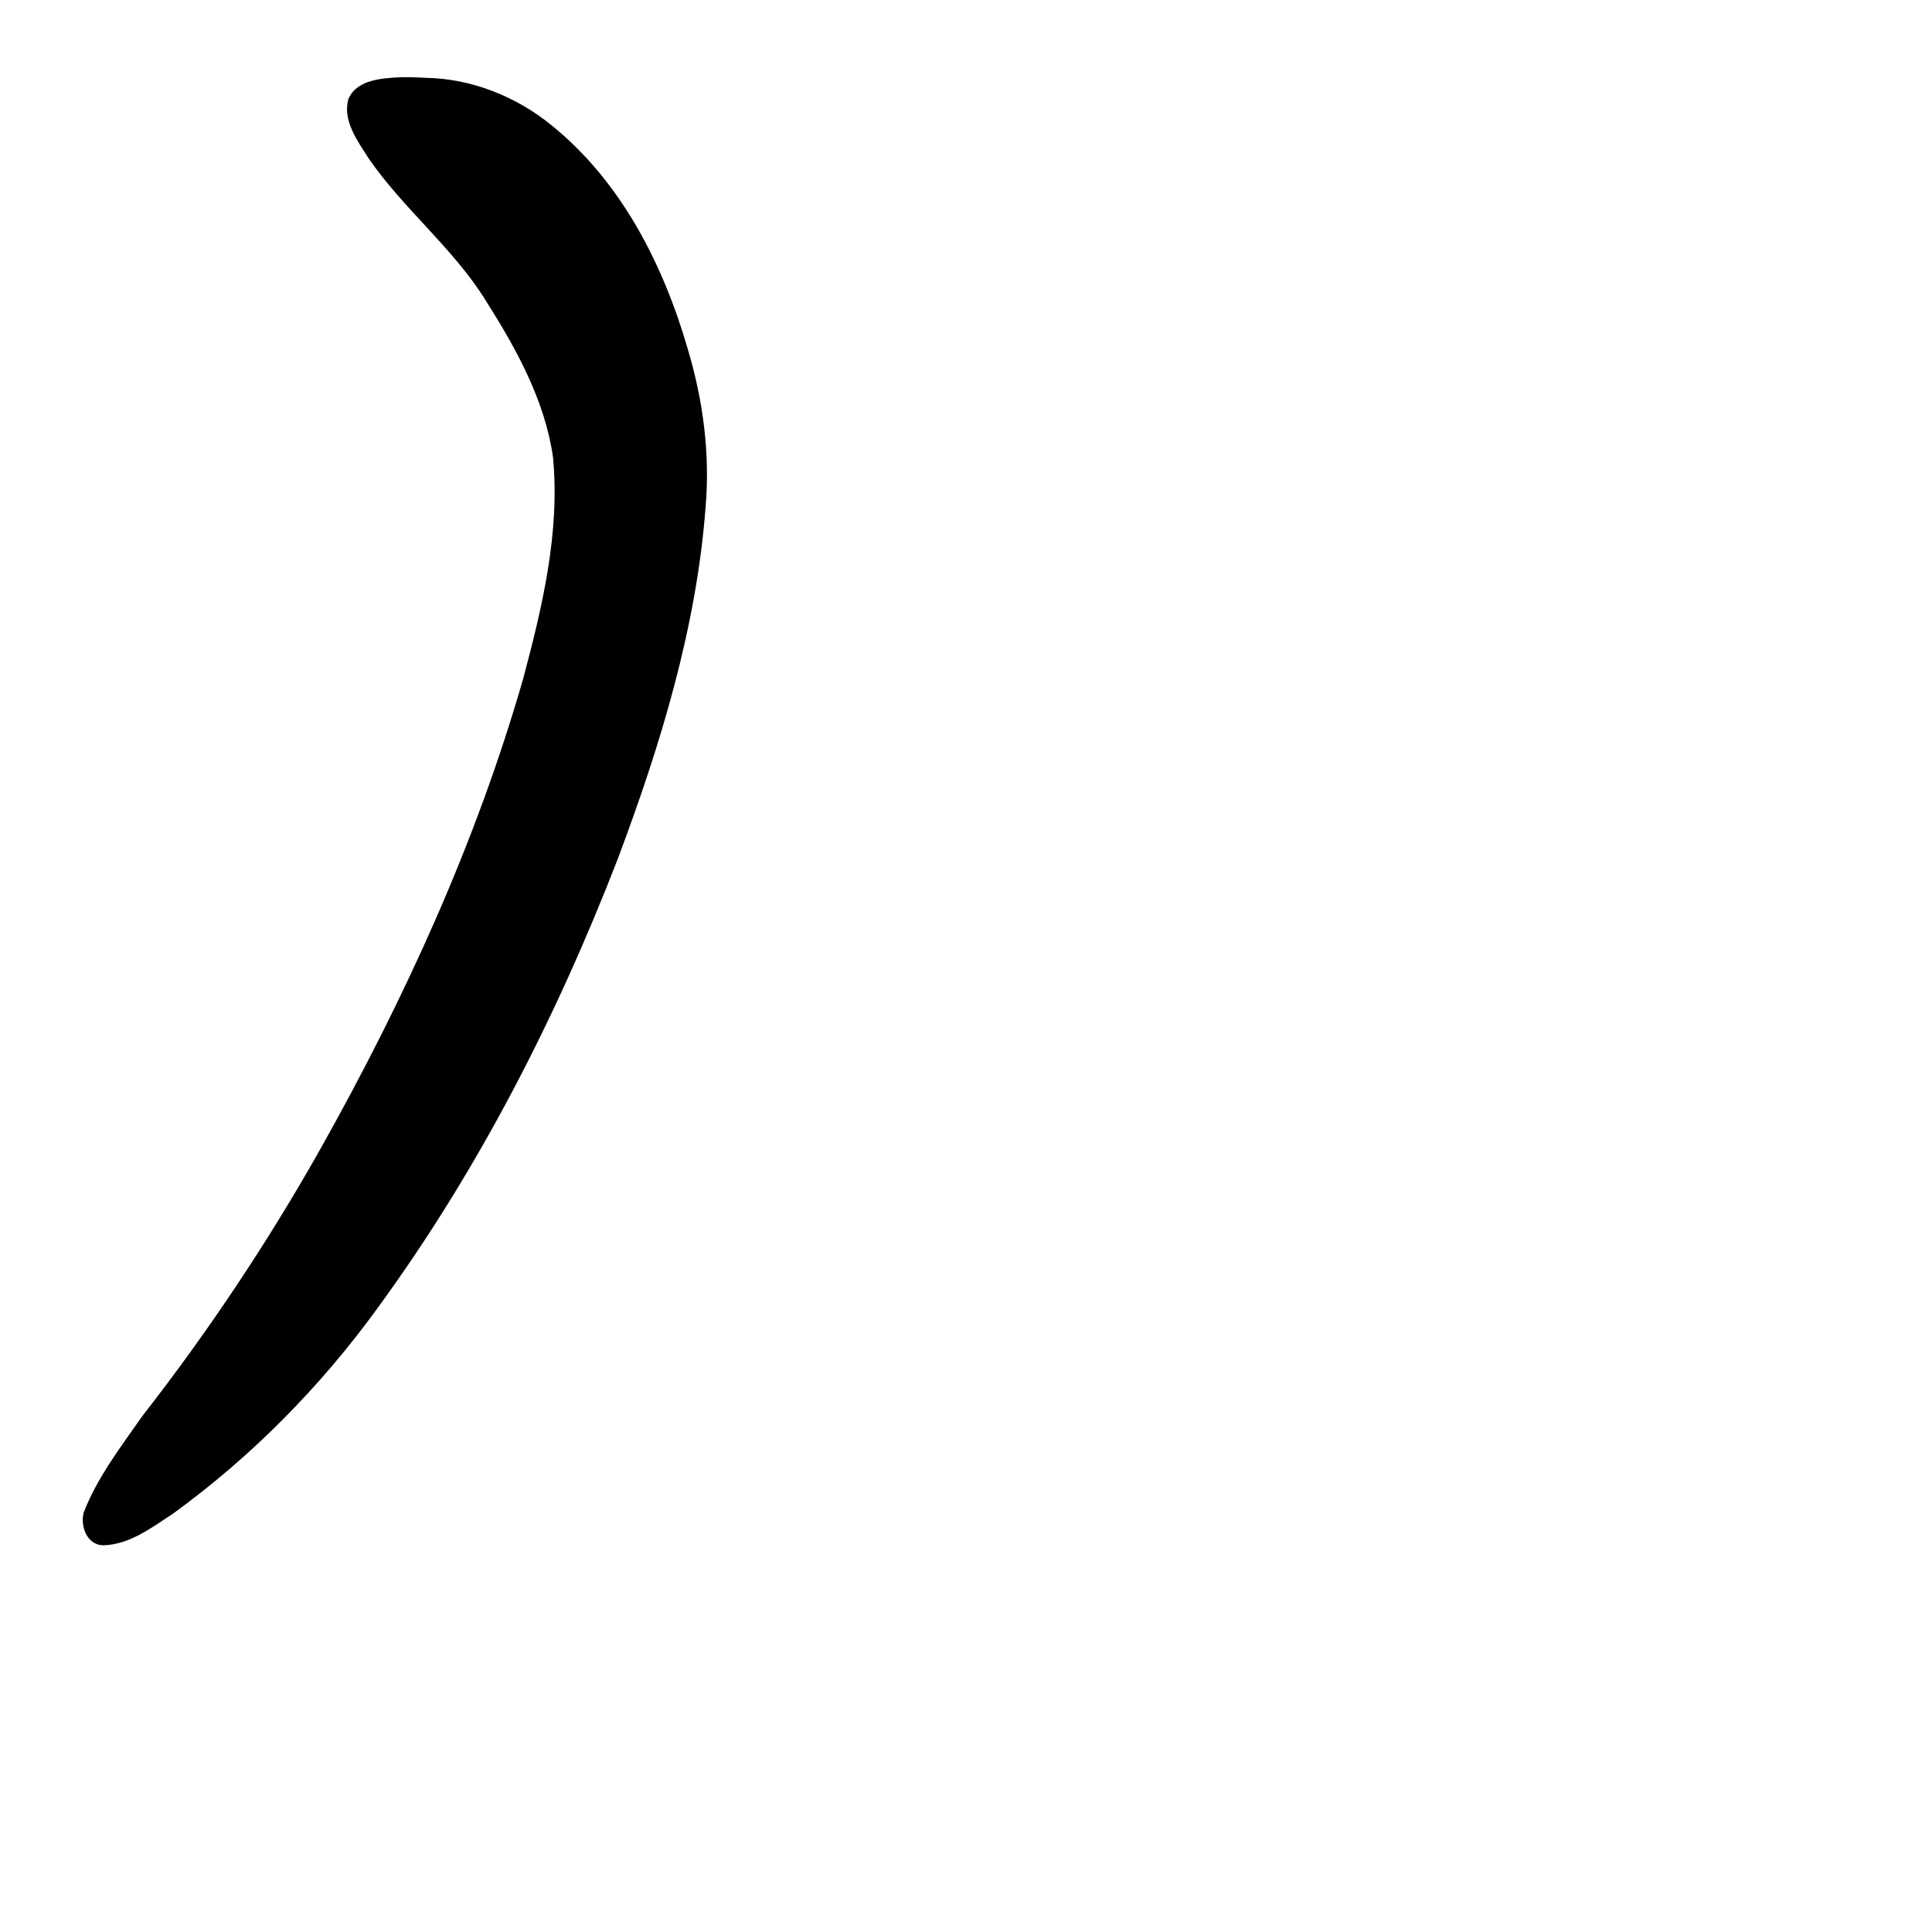 <?xml version="1.0" encoding="UTF-8" standalone="no"?>
<!-- Created with Inkscape (http://www.inkscape.org/) -->

<svg
   xmlns:dc="http://purl.org/dc/elements/1.1/"
   xmlns:cc="http://creativecommons.org/ns#"
   xmlns:rdf="http://www.w3.org/1999/02/22-rdf-syntax-ns#"
   xmlns:svg="http://www.w3.org/2000/svg"
   xmlns="http://www.w3.org/2000/svg"
   xmlns:sodipodi="http://sodipodi.sourceforge.net/DTD/sodipodi-0.dtd"
   xmlns:inkscape="http://www.inkscape.org/namespaces/inkscape"
   width="1000"
   height="1000"
   viewBox="0 0 1000 1000"
   version="1.1"
   id="svg756"
   inkscape:version="0.92.3 (2405546, 2018-03-11)"
   sodipodi:docname="u0029.svg">
  <defs
     id="defs750" />
  <sodipodi:namedview
     id="base"
     pagecolor="#ffffff"
     bordercolor="#666666"
     borderopacity="1.0"
     inkscape:pageopacity="0.0"
     inkscape:pageshadow="2"
     inkscape:zoom="0.35"
     inkscape:cx="551.42857"
     inkscape:cy="576.33663"
     inkscape:document-units="px"
     inkscape:current-layer="layer1"
     showgrid="true"
     units="px"
     inkscape:window-width="1118"
     inkscape:window-height="864"
     inkscape:window-x="614"
     inkscape:window-y="127"
     inkscape:window-maximized="0"
     showguides="true"
     inkscape:guide-bbox="true">
    <inkscape:grid
       type="xygrid"
       id="grid758" />
    <sodipodi:guide
       position="240,200"
       orientation="0,1"
       id="guide8"
       inkscape:locked="false" />
  </sodipodi:namedview>
  <g
     inkscape:label="Layer 1"
     inkscape:groupmode="layer"
     id="layer1"
     transform="translate(0,-32.417)"
     style="display:inline">
    <path
       style="display:inline;fill:#000000;stroke-width:17.964"
       d="m 207.078,72.417 c -9.5,0.444 -22.543,1.28 -26.739,11.268 -3.147,11.18 4.756,21.739 10.485,30.734 17.98,26.15 43.682,46.333 60.441,73.313 15.857,24.987 30.718,51.764 34.955,81.212 3.72,38.725 -5.433,77.326 -15.378,114.587 -24.327,84.833 -61.35,165.761 -104.636,242.928 -27.301,48.519 -58.293,94.998 -92.65,139.068 -11.097,15.924 -23.265,31.665 -30.244,49.817 -1.832,6.934 1.658,16.856 10.227,16.912 13.731,-0.393 25.192,-9.345 36.147,-16.474 40.64,-29.555 76.156,-65.596 105.45,-105.907 52.371,-71.571 92.892,-150.935 124.686,-233.05 22.054,-58.79 40.736,-119.626 45.425,-182.342 2.309,-27.354 -1.345,-54.859 -9.18,-81.152 C 343.446,169.702 321.755,126.524 285.34,97.142 267.076,82.326 243.99,73.03 220.084,72.692 c -4.328,-0.264 -8.669,-0.392 -13.005,-0.276 z"
       id="path489"
       inkscape:connector-curvature="0" />
  </g>
</svg>
